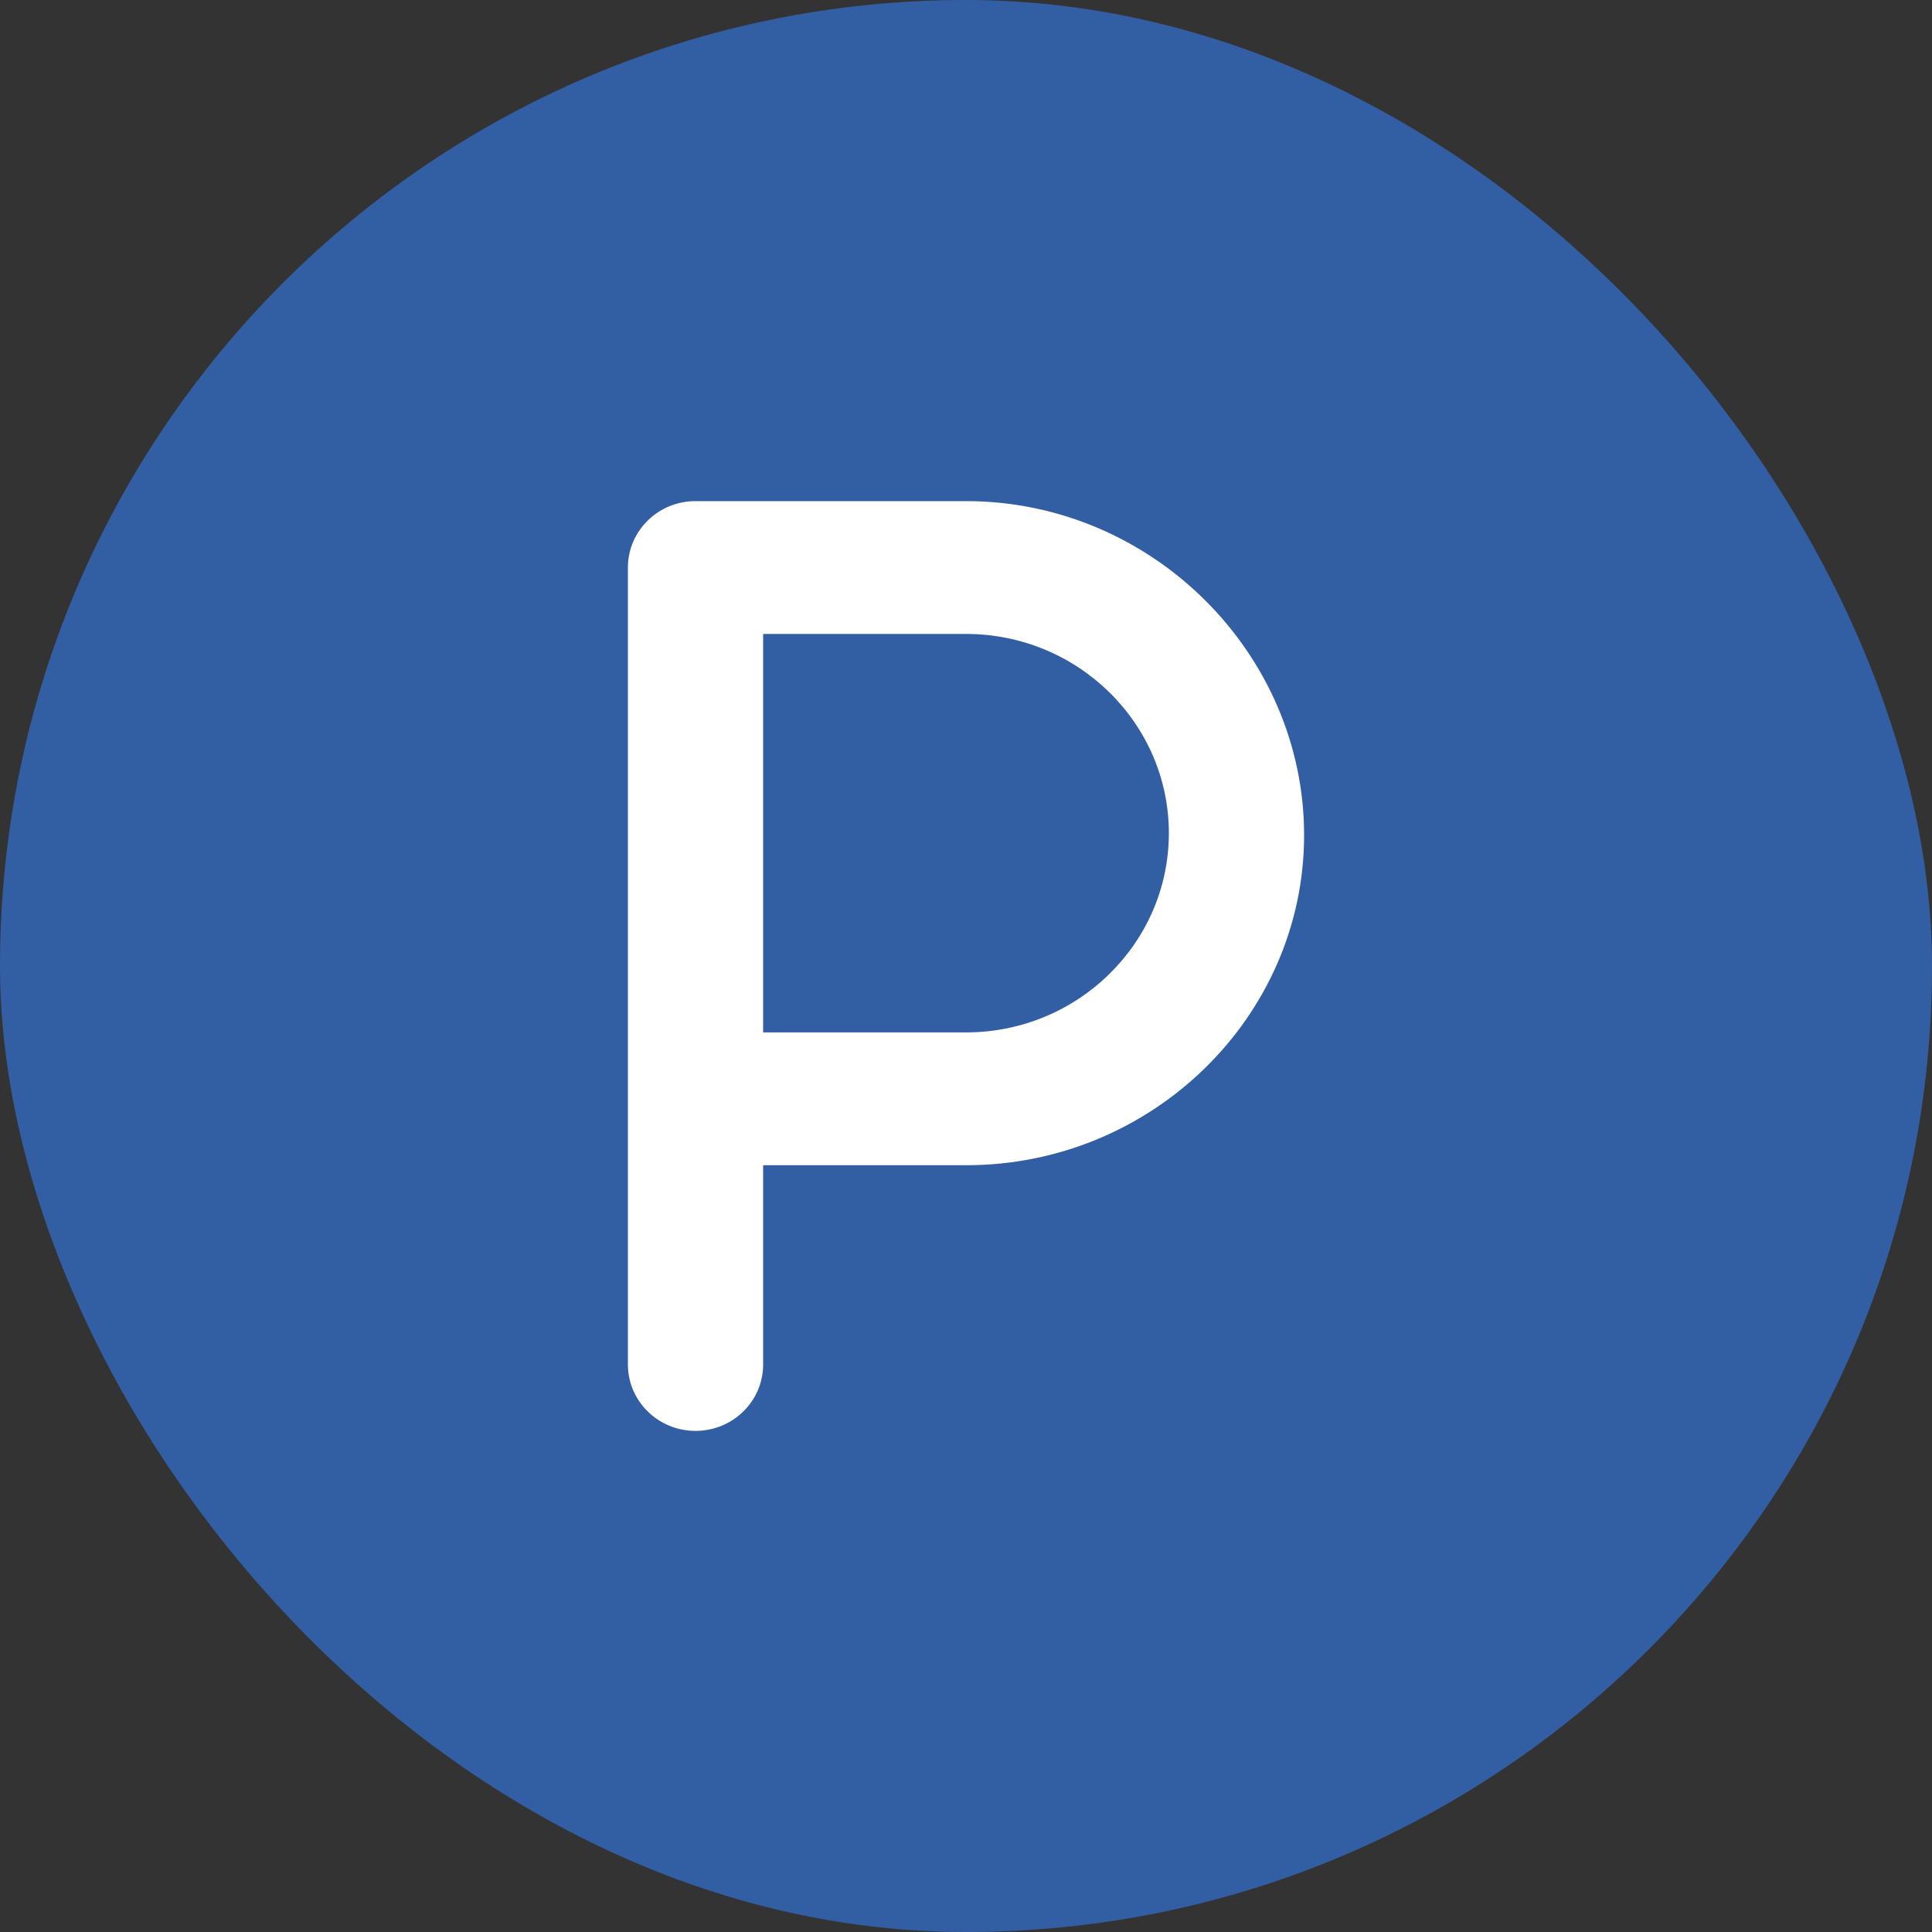 <svg width="40" height="40" viewBox="0 0 40 40" fill="none" xmlns="http://www.w3.org/2000/svg">
<rect x="0" y="0" width="40" height="40" fill="#333333" stroke="none"/>
<rect width="40" height="40" rx="20" fill="#325FA4"/>
<path d="M20 10.375H14.4C13.626 10.375 13 10.991 13 11.75V28.25C13 29.009 13.626 29.625 14.4 29.625C15.174 29.625 15.8 29.009 15.8 28.25V24.125H20C23.86 24.125 27 21.041 27 17.289C27 13.537 23.859 10.375 20 10.375ZM20 21.375H15.8V13.125H20C22.316 13.125 24.2 14.975 24.2 17.25C24.2 19.525 22.314 21.375 20 21.375Z" fill="white"/>
</svg>
